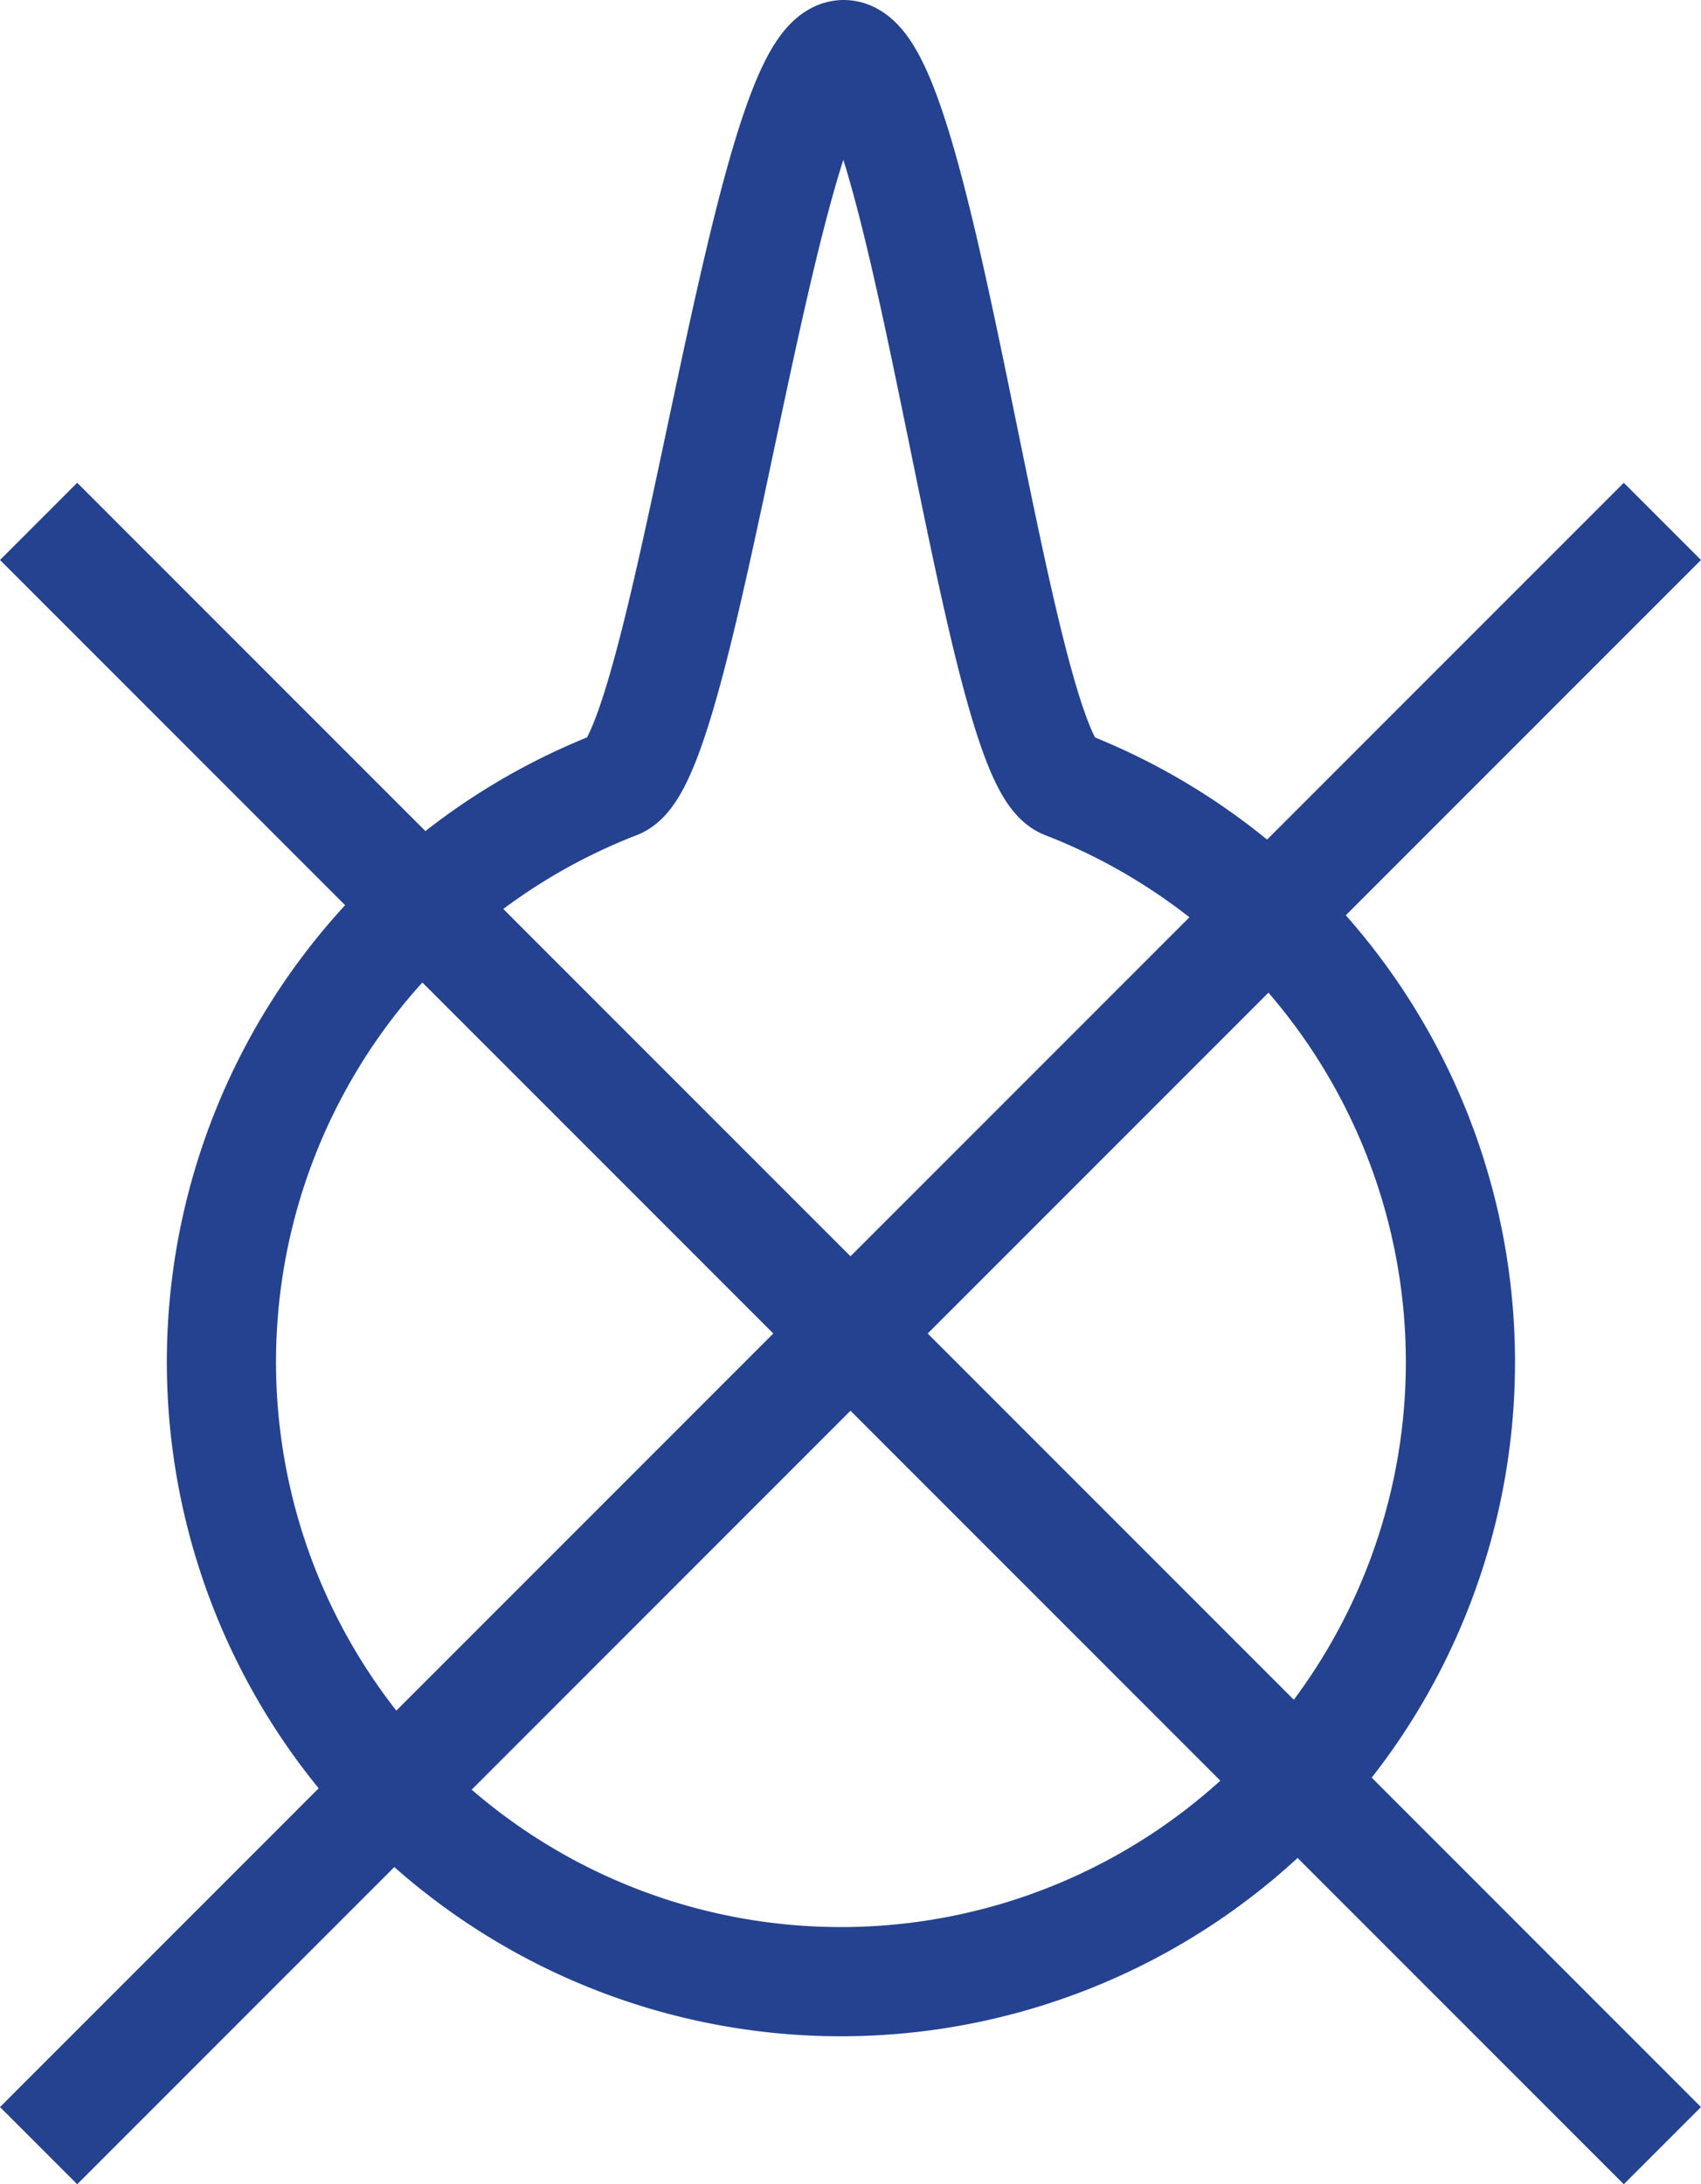 <svg viewBox="0 0 467.44 600.08" xmlns="http://www.w3.org/2000/svg"><g fill="none" stroke="#24428f" stroke-miterlimit="10" stroke-width="30"><path d="m699.6 805.33a170.24 170.24 0 1 1 -231.77-158.78c19.09-7.4 40.59-200.45 62.29-200.45s41.7 193.05 60.79 200.45a170.3 170.3 0 0 1 108.69 158.78z" transform="translate(-298.27 -431.1)"/><path d="m10.61 143.24 446.22 446.23"/><path d="m10.61 589.47 446.22-446.23"/></g></svg>
